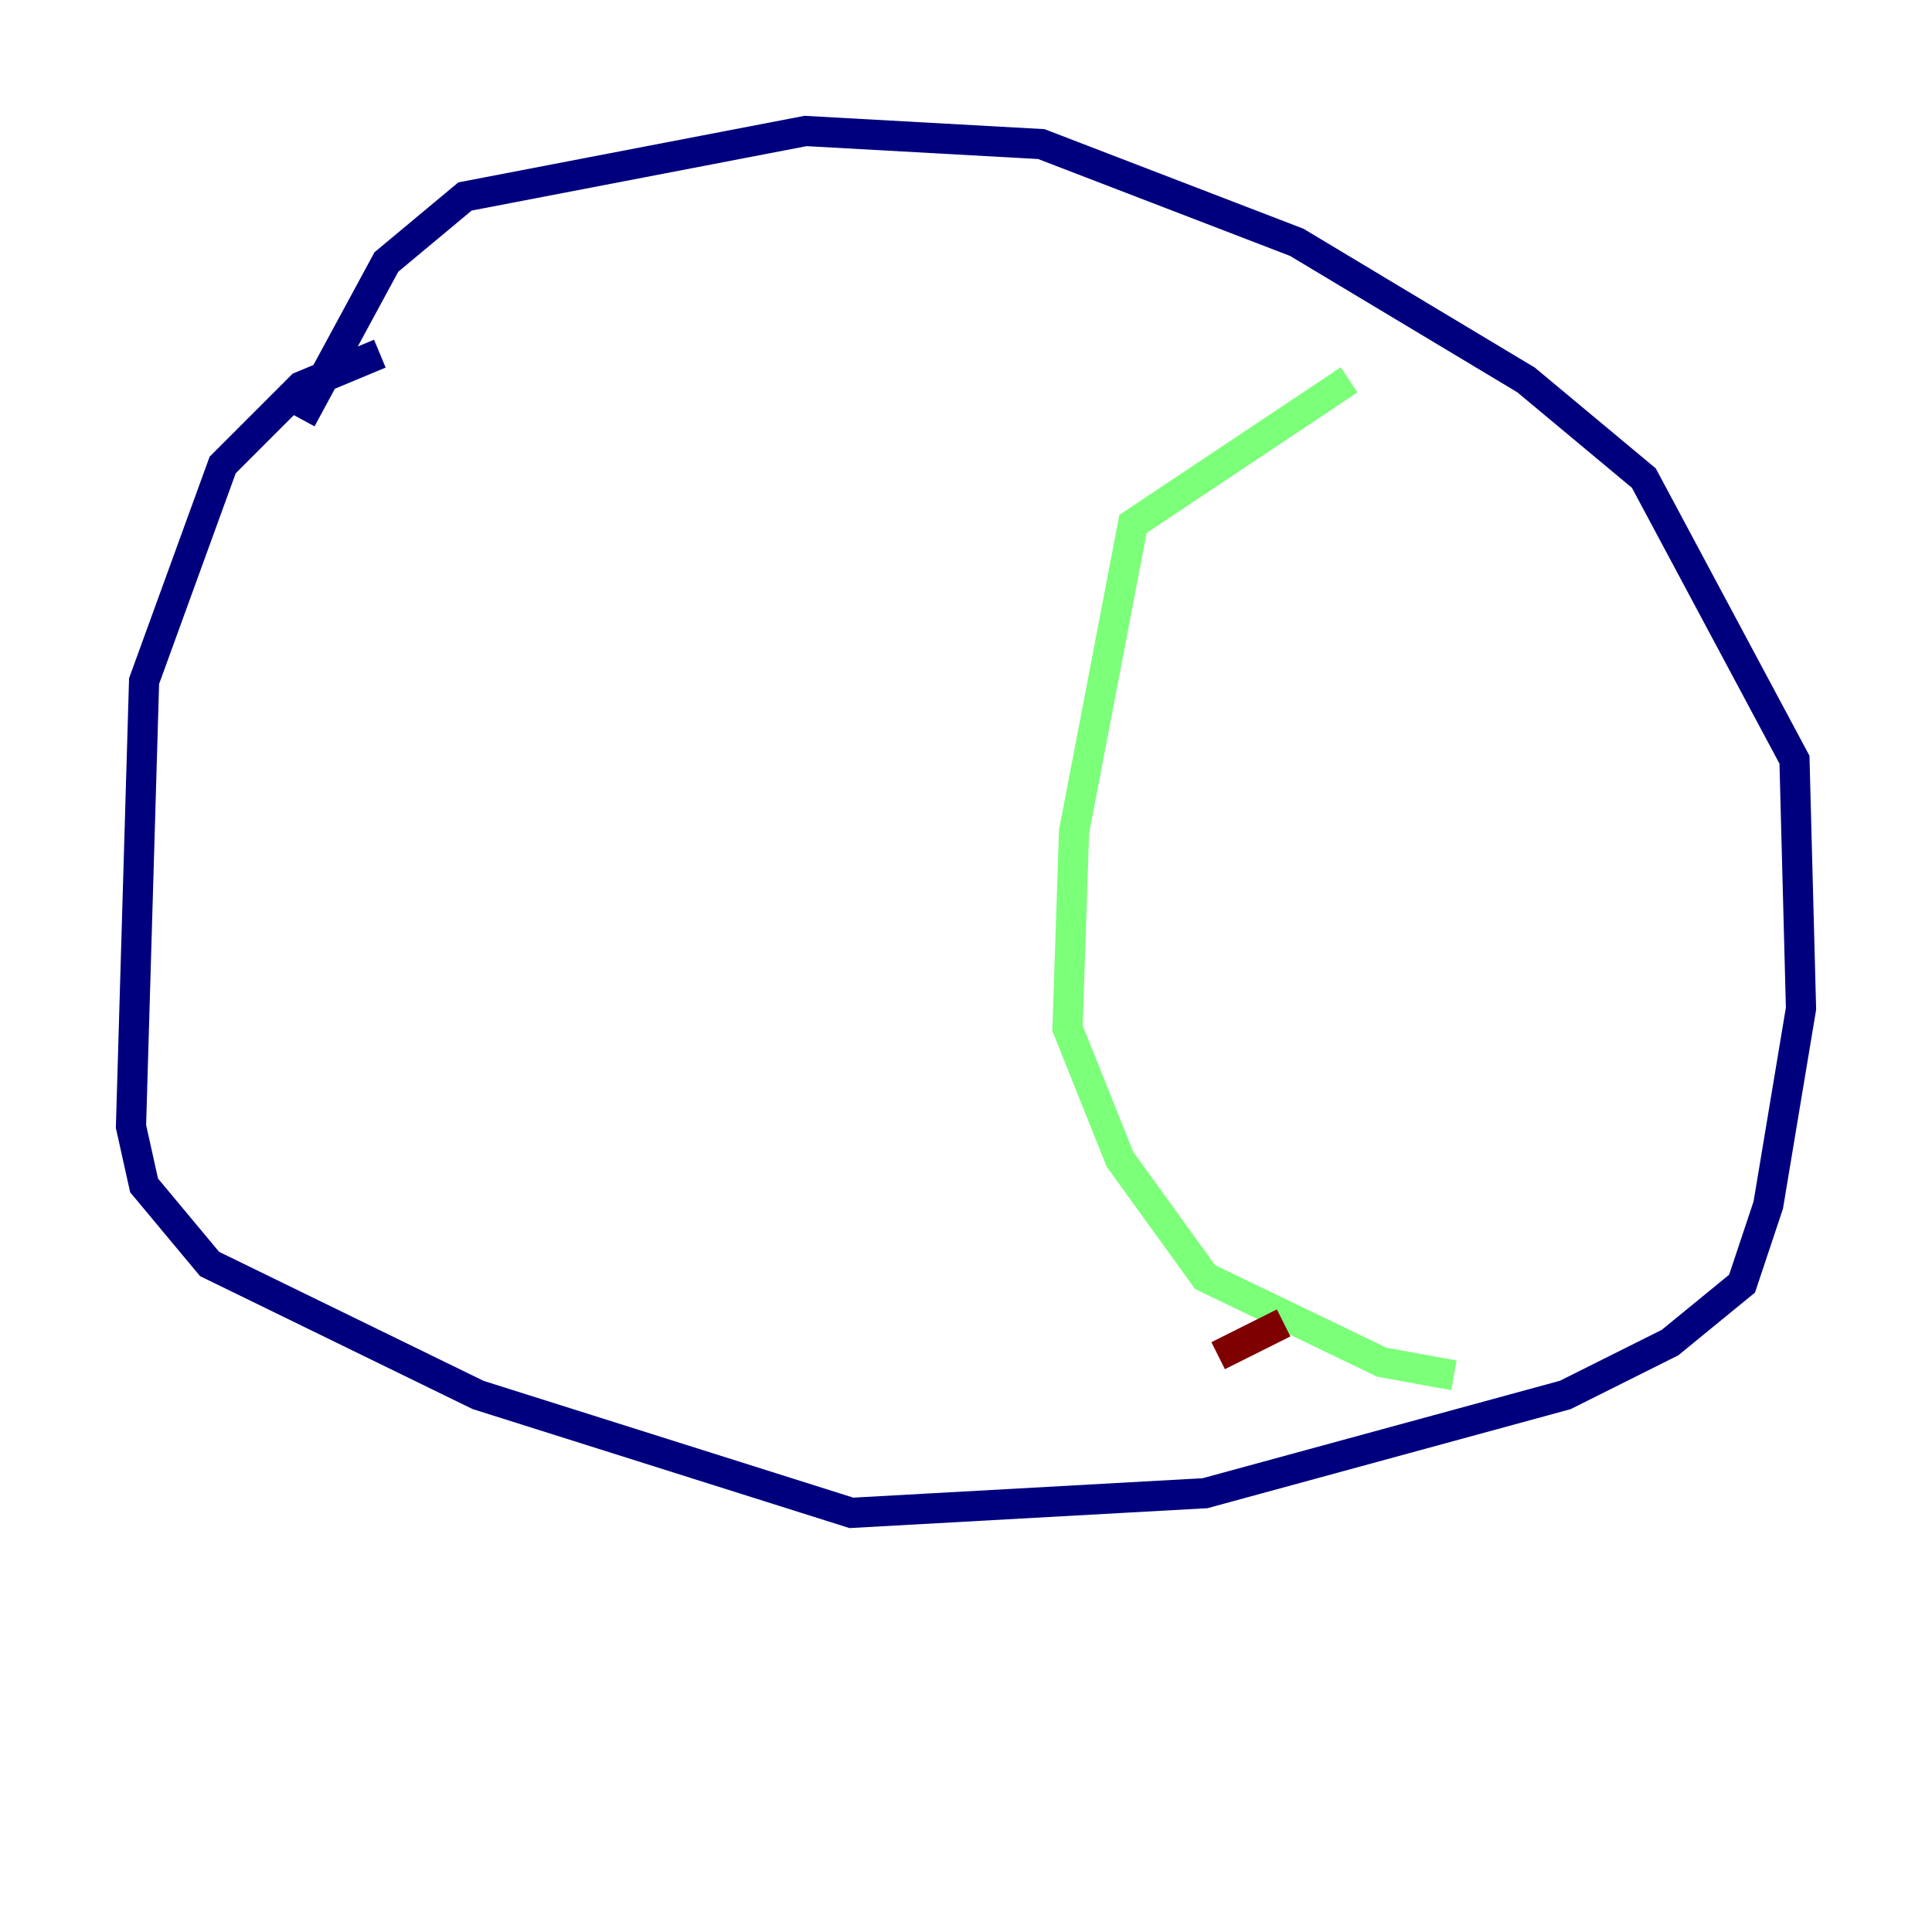 <?xml version="1.0" encoding="utf-8" ?>
<svg baseProfile="tiny" height="128" version="1.2" viewBox="0,0,128,128" width="128" xmlns="http://www.w3.org/2000/svg" xmlns:ev="http://www.w3.org/2001/xml-events" xmlns:xlink="http://www.w3.org/1999/xlink"><defs /><polyline fill="none" points="25.166,23.43 19.959,25.6 14.752,30.807 9.546,45.125 8.678,74.63 9.546,78.536 13.885,83.742 31.675,92.42 56.407,100.231 79.837,98.929 103.702,92.42 110.644,88.949 115.417,85.044 117.153,79.837 119.322,66.82 118.888,50.332 108.909,31.675 101.098,25.166 85.912,16.054 68.99,9.546 53.37,8.678 30.807,13.017 25.6,17.356 19.959,27.77" stroke="#00007f" stroke-width="2" /><polyline fill="none" points="89.383,25.166 75.064,34.712 71.159,55.105 70.725,68.122 74.197,76.8 79.837,84.61 91.552,90.251 96.325,91.119" stroke="#7cff79" stroke-width="2" /><polyline fill="none" points="80.705,89.817 85.044,87.647" stroke="#7f0000" stroke-width="2" /></svg>